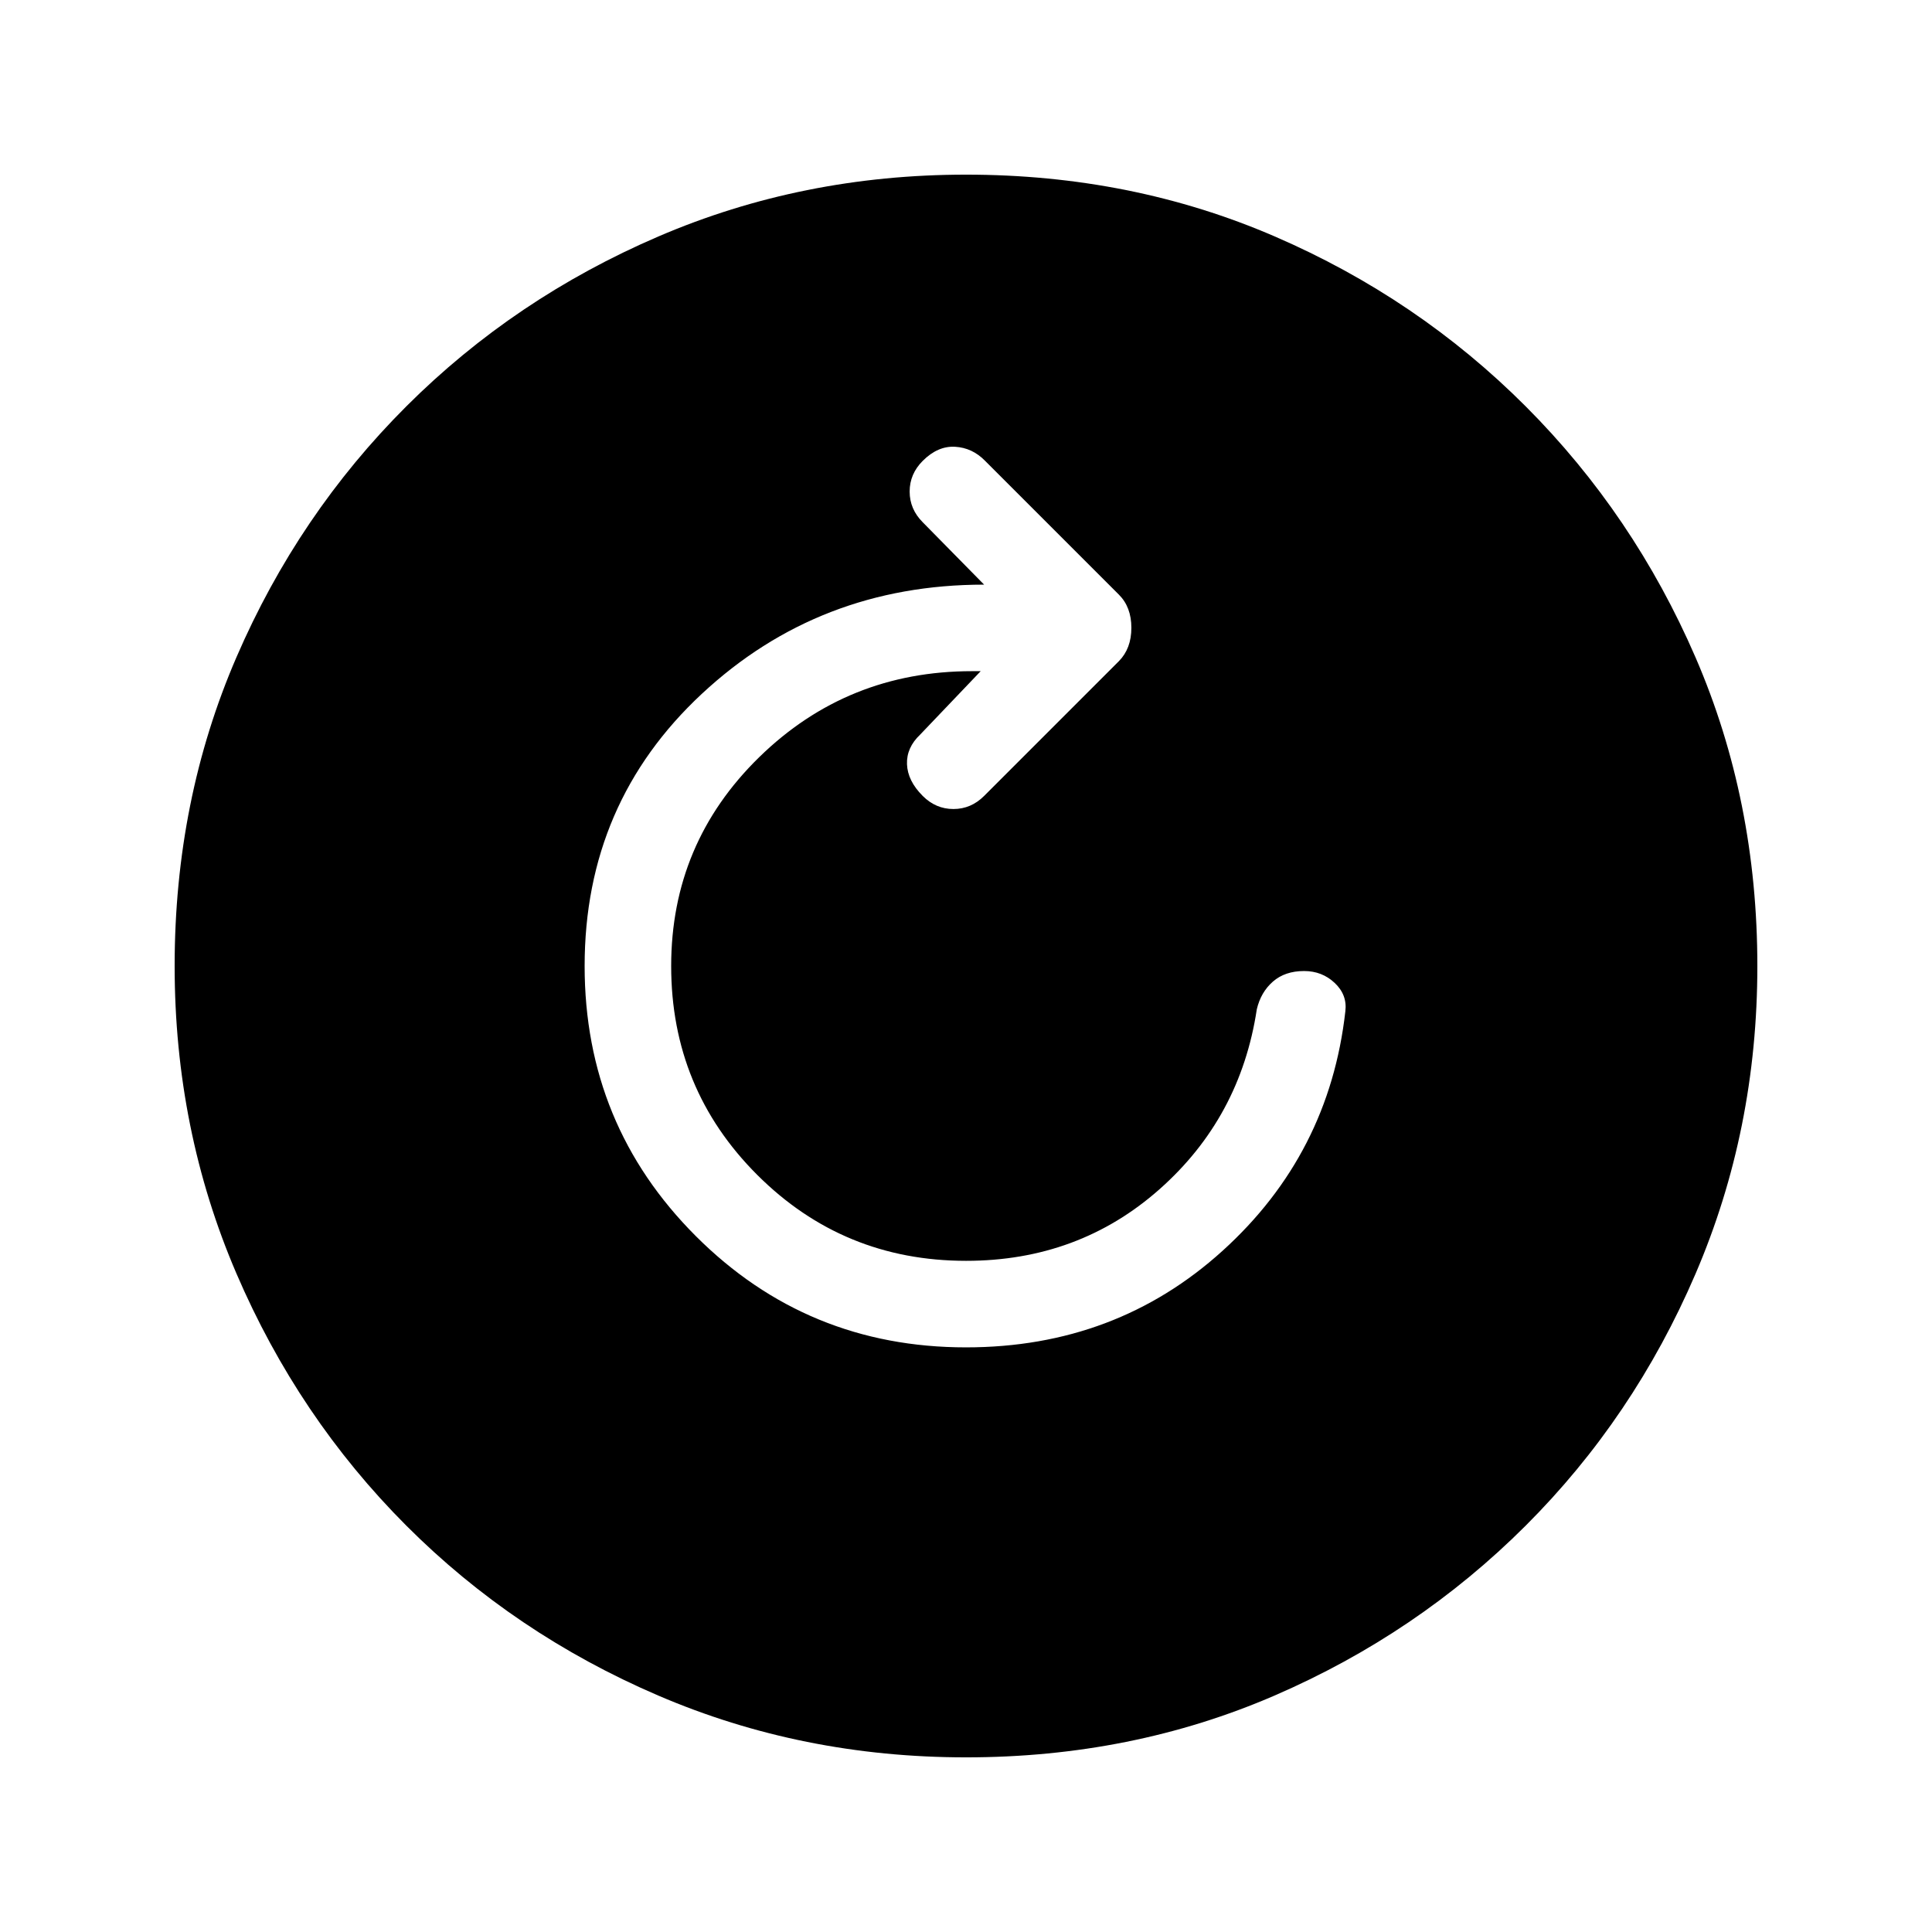 <svg xmlns="http://www.w3.org/2000/svg" height="20" viewBox="0 -960 960 960" width="20"><path d="M480-290.5q74.5 0 127.5-48t61-119q1-8.15-5.29-14.08-6.28-5.92-15.21-5.92-9.5 0-15.5 5.25t-8 13.75q-8.16 53.85-48.35 89.43-40.19 35.57-96.11 35.57-61.04 0-103.79-42.72-42.75-42.73-42.75-103.75 0-61.03 43.73-103.78T483-626.5h4.3L457.24-595q-6.87 6.5-6.56 14.75.32 8.25 7.82 15.75 6.5 6.5 15.25 6.5t15.25-6.5l66.98-66.98q6.19-6.28 6.19-16.57 0-10.28-6.19-16.47L489.5-731q-6.32-6.5-14.91-7t-16.09 7q-6.5 6.5-6.5 15.25t6.5 15.25l30.5 31q-82 0-140.25 54.25T290.5-480q0 78.96 55.27 134.23Q401.04-290.5 480-290.5Zm0 203.72q-81.43 0-152.97-30.73-71.54-30.72-125.19-84.46-53.64-53.74-84.35-125.21Q86.78-398.65 86.78-480q0-82.43 30.73-153.47 30.72-71.04 84.46-124.69 53.74-53.64 125.21-84.35 71.47-30.71 152.82-30.71 82.43 0 153.47 30.73 71.04 30.72 124.69 84.46 53.64 53.74 84.35 124.71 30.71 70.97 30.71 153.32 0 81.43-30.73 152.97-30.72 71.54-84.46 125.19-53.74 53.64-124.71 84.35Q562.35-86.78 480-86.78Z"/></svg>